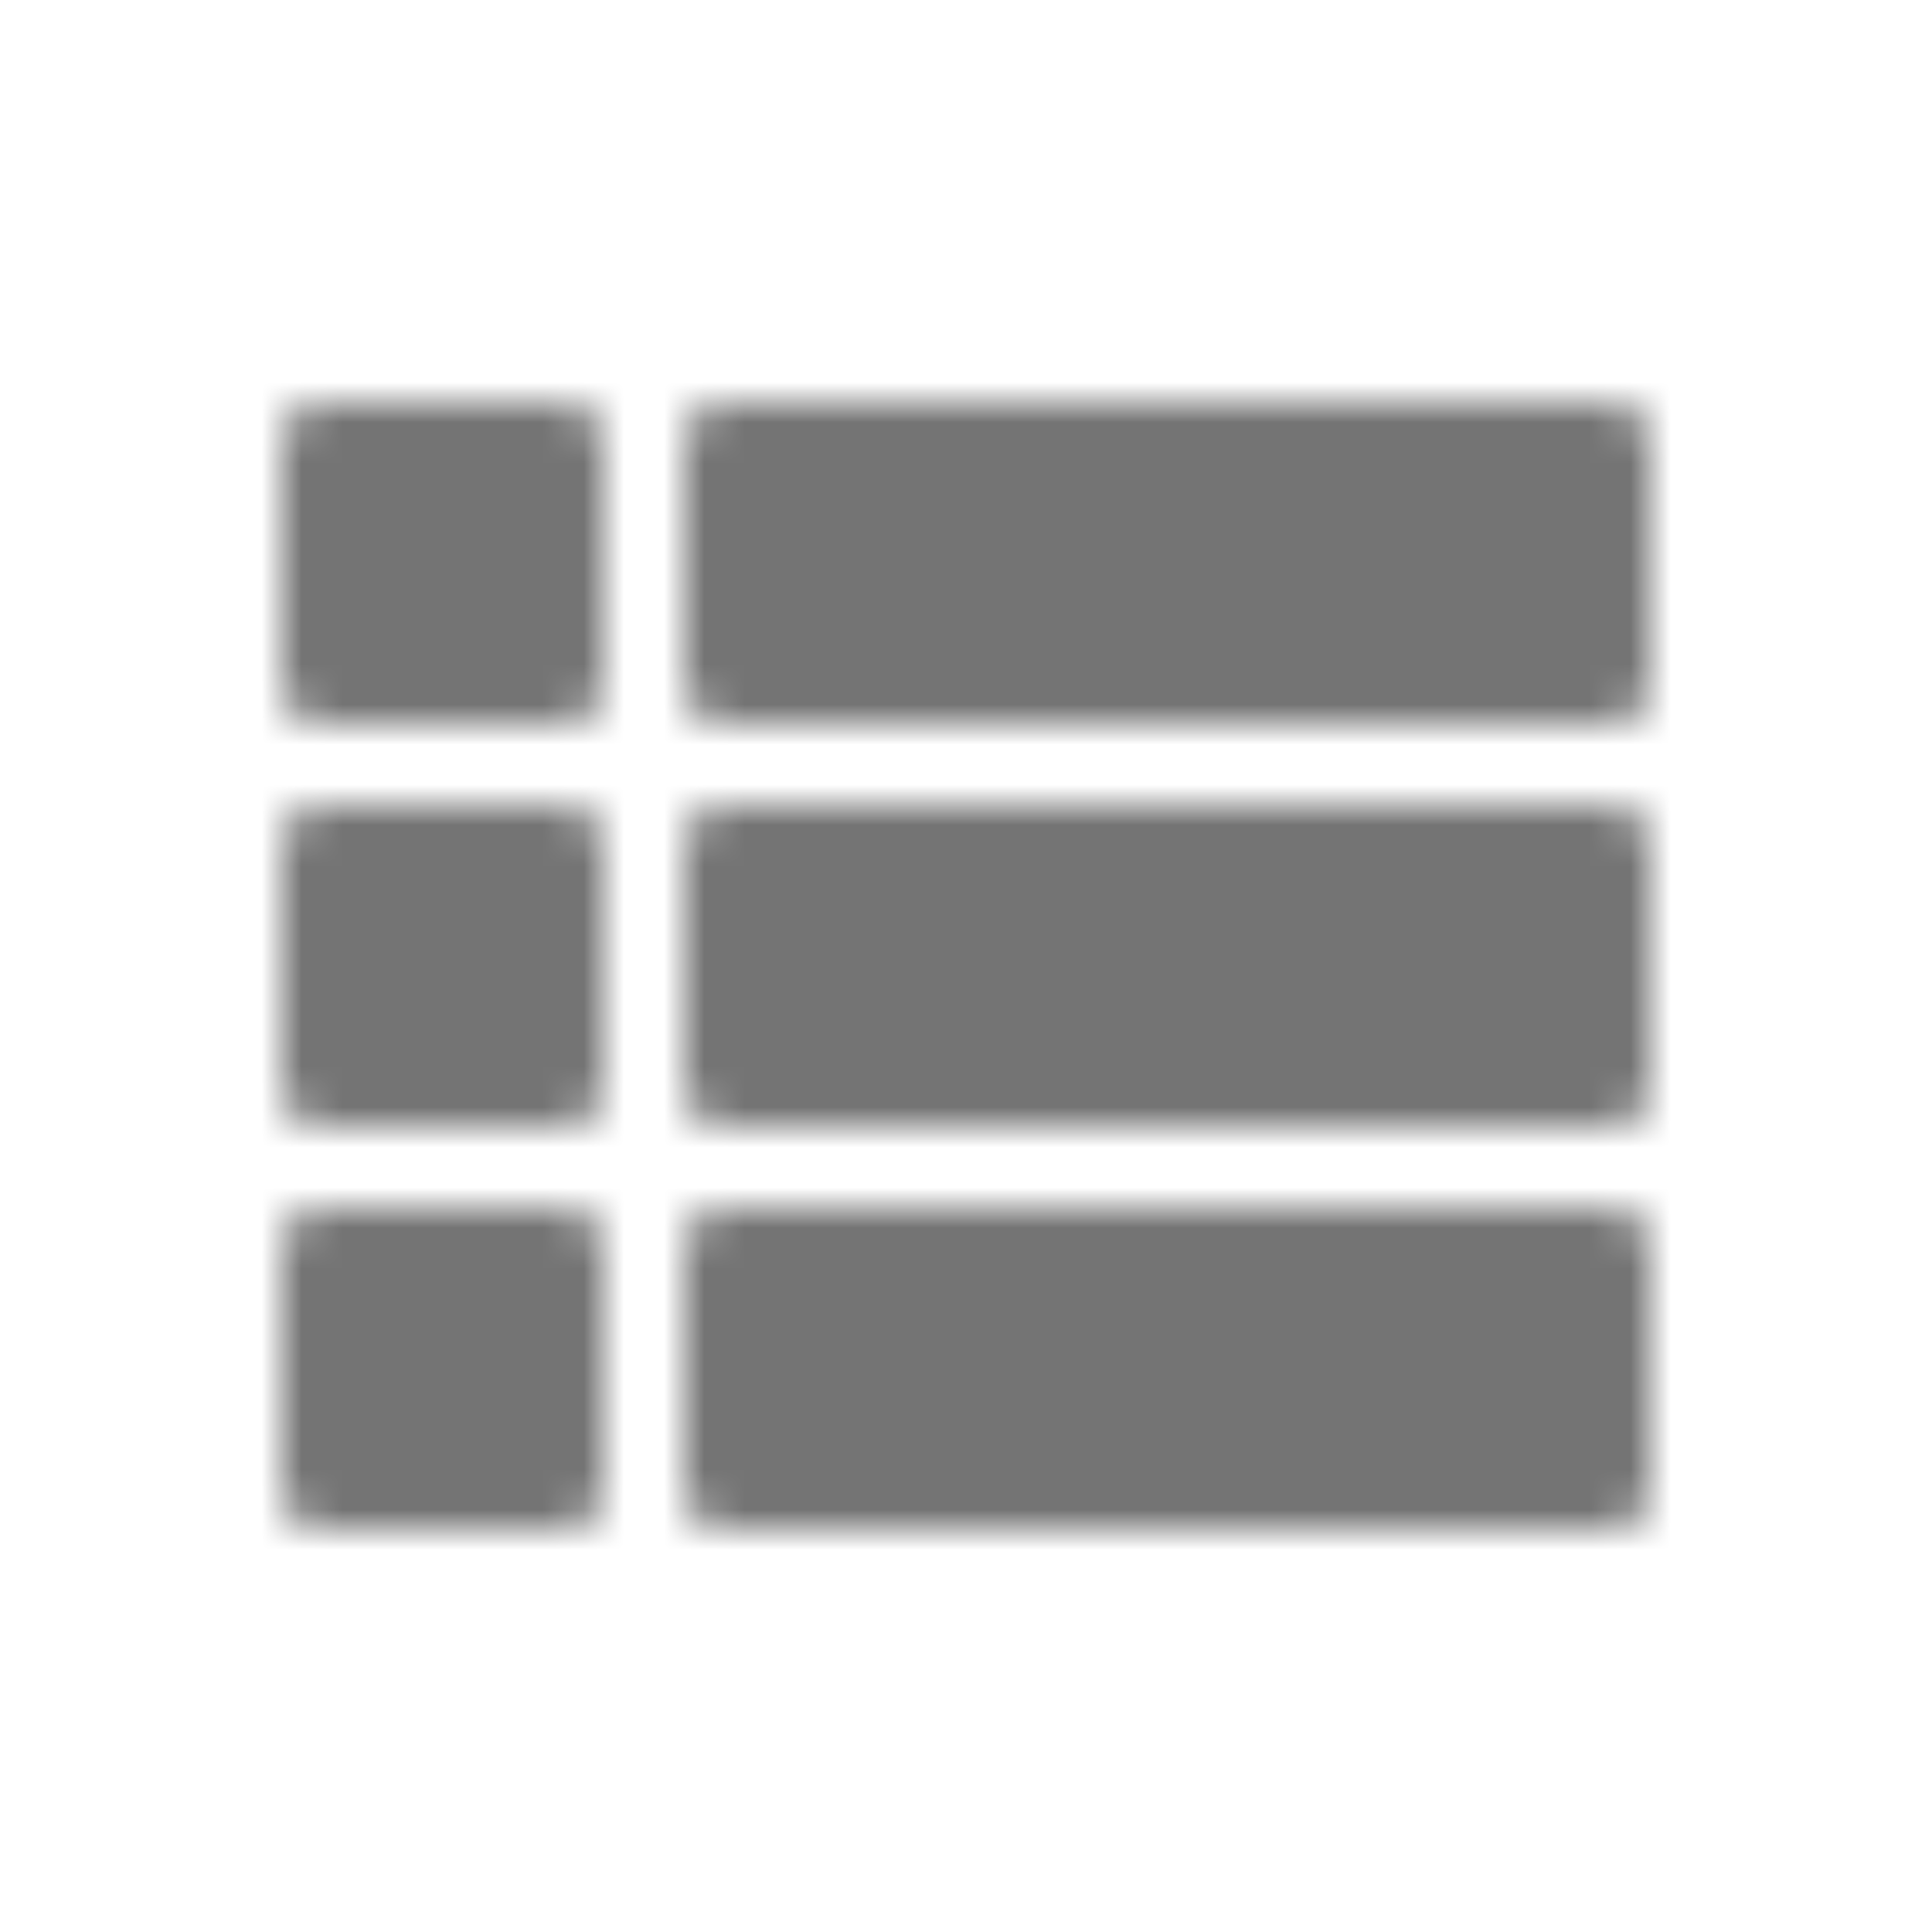 <svg xmlns="http://www.w3.org/2000/svg" xmlns:xlink="http://www.w3.org/1999/xlink" width="48" height="48" viewBox="0 0 48 48">
    <defs>
        <path id="s4iruxcm9a" d="M14 30c.552 0 1 .448 1 1v6c0 .552-.448 1-1 1H8c-.552 0-1-.448-1-1v-6c0-.552.448-1 1-1h6zm26 0c.552 0 1 .448 1 1v6c0 .552-.448 1-1 1H18c-.552 0-1-.448-1-1v-6c0-.552.448-1 1-1h22zM14 20c.552 0 1 .448 1 1v6c0 .552-.448 1-1 1H8c-.552 0-1-.448-1-1v-6c0-.552.448-1 1-1h6zm26 0c.552 0 1 .448 1 1v6c0 .552-.448 1-1 1H18c-.552 0-1-.448-1-1v-6c0-.552.448-1 1-1h22zM14 10c.552 0 1 .448 1 1v6c0 .552-.448 1-1 1H8c-.552 0-1-.448-1-1v-6c0-.552.448-1 1-1h6zm26 0c.552 0 1 .448 1 1v6c0 .552-.448 1-1 1H18c-.552 0-1-.448-1-1v-6c0-.552.448-1 1-1h22z"/>
    </defs>
    <g fill="none" fill-rule="evenodd">
        <g>
            <path d="M0 0H48V48H0z" opacity=".2"/>
            <mask id="v8ycnaeaab" fill="#ffffff">
                <use xlink:href="#s4iruxcm9a"/>
            </mask>
            <path fill="#747474" d="M0 0H48V48H0z" mask="url(#v8ycnaeaab)"/>
        </g>
    </g>
</svg>
